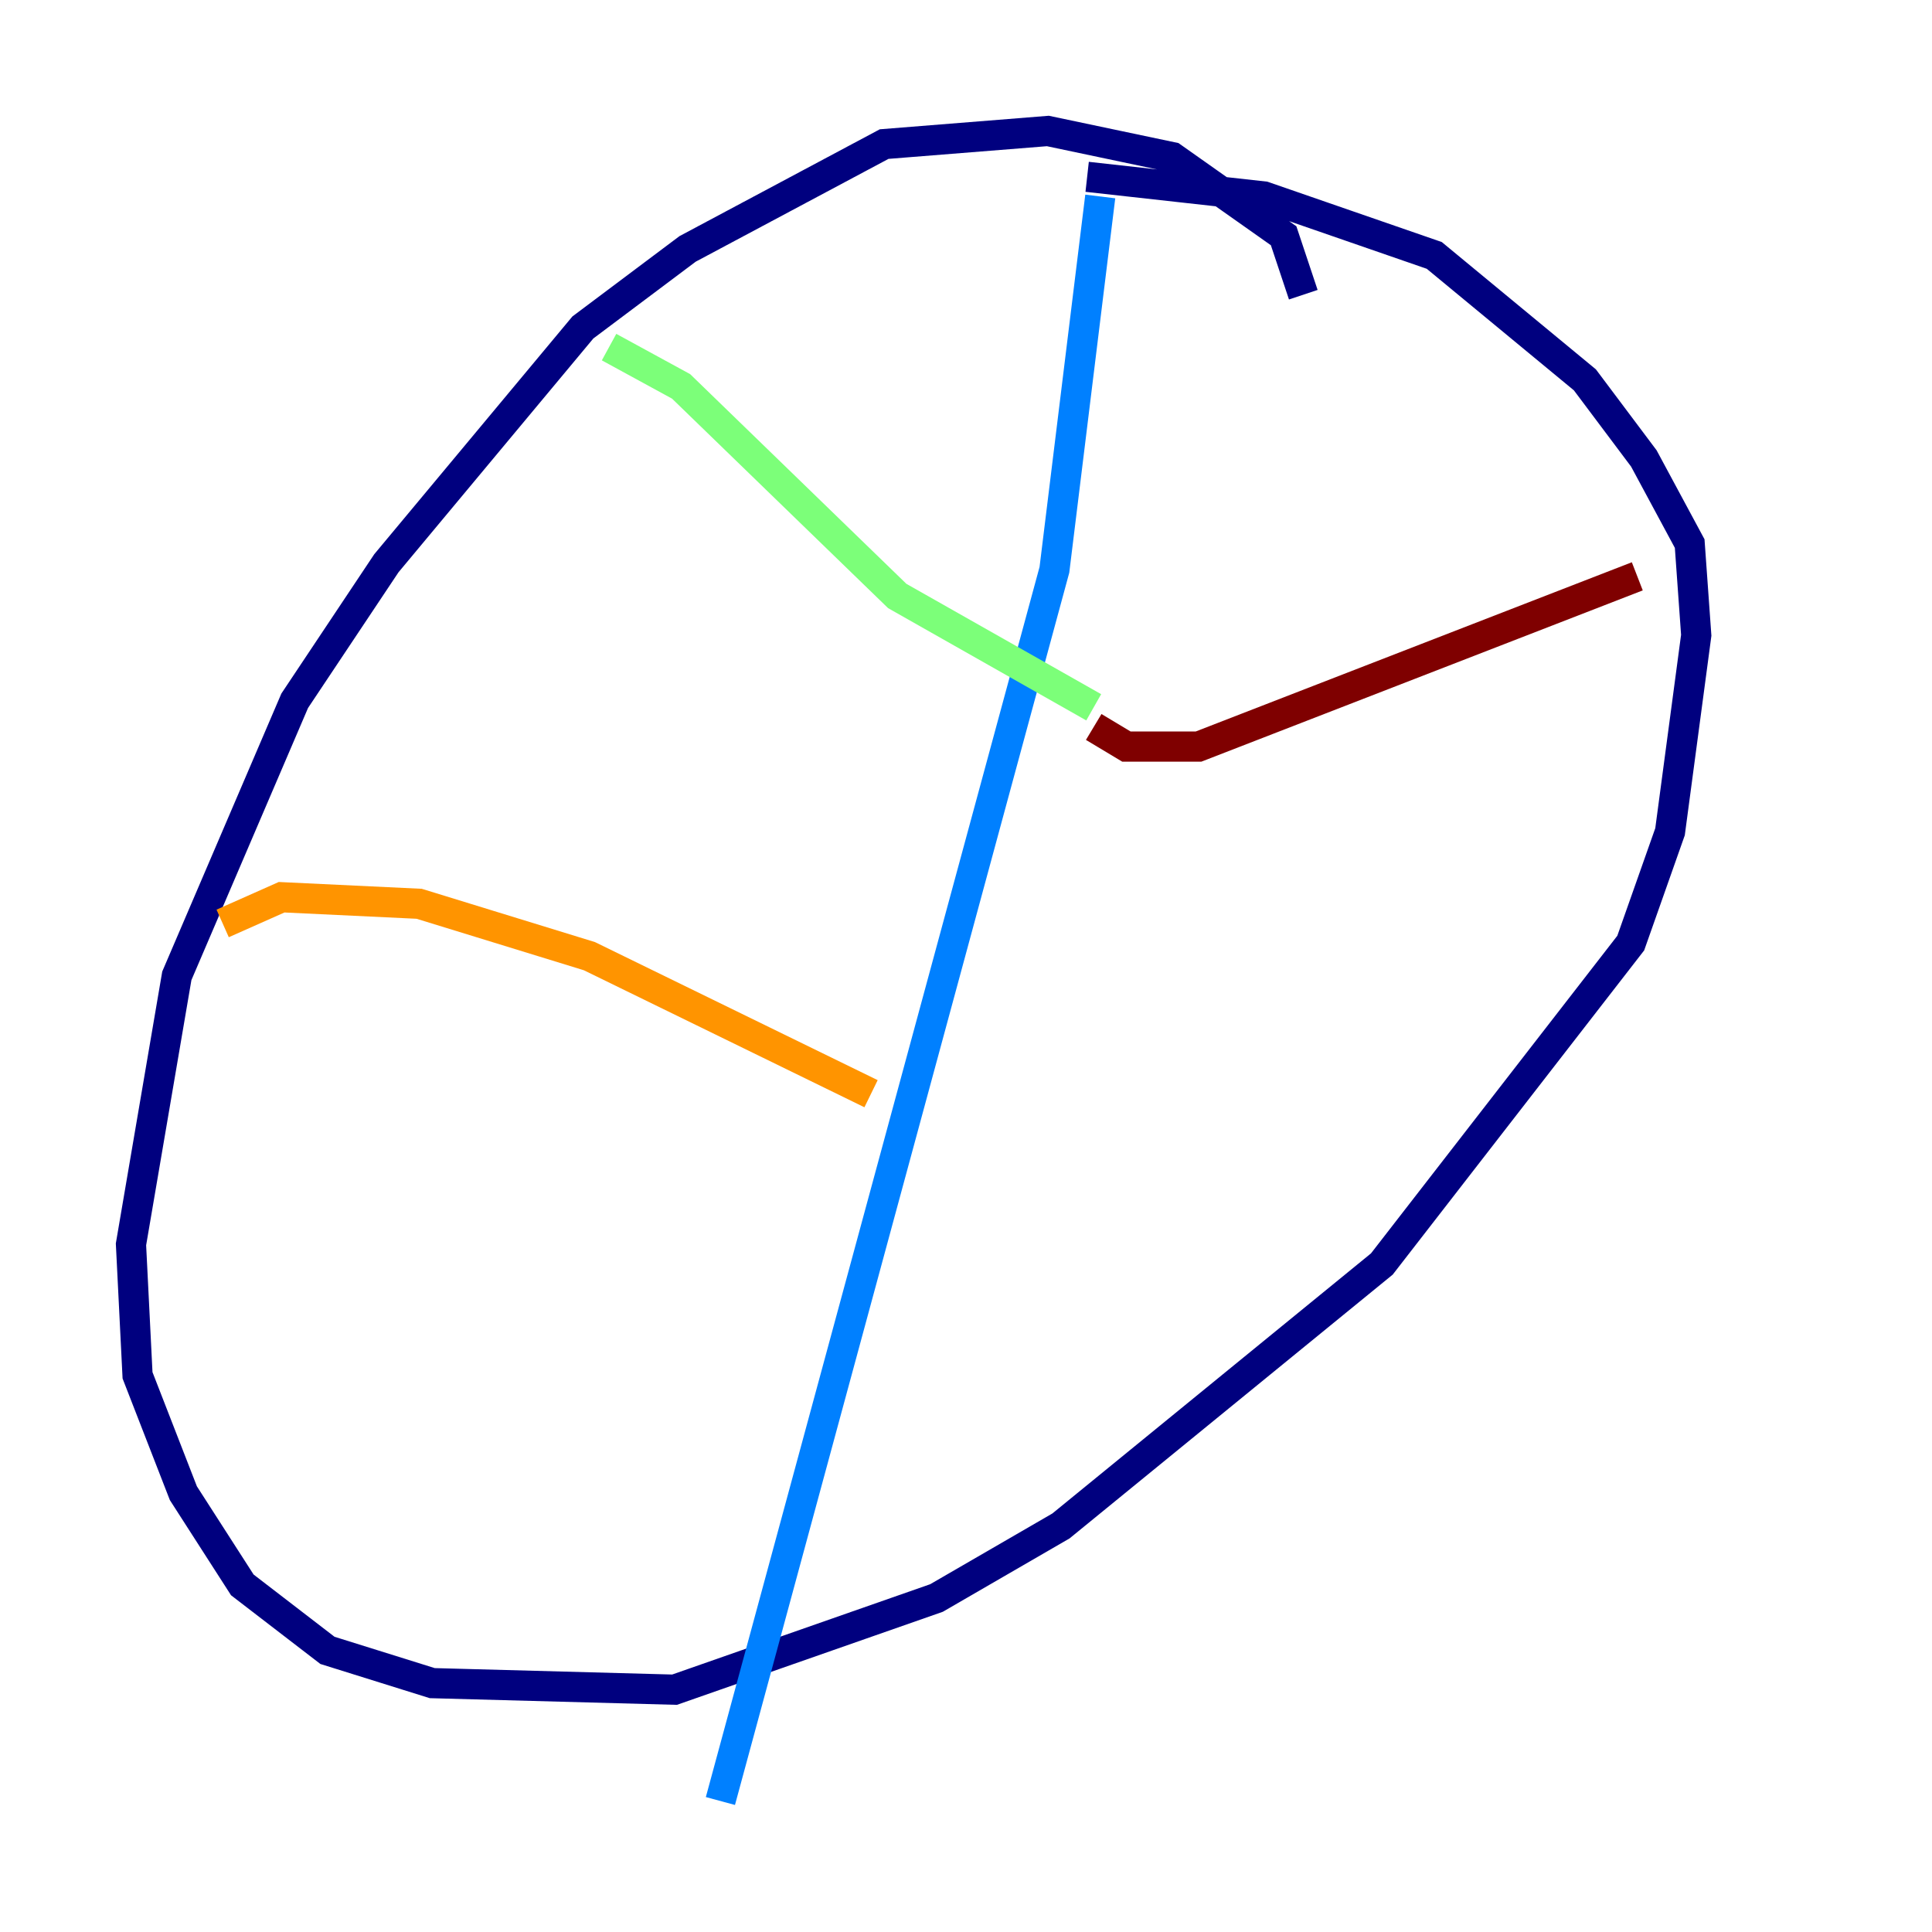 <?xml version="1.0" encoding="utf-8" ?>
<svg baseProfile="tiny" height="128" version="1.2" viewBox="0,0,128,128" width="128" xmlns="http://www.w3.org/2000/svg" xmlns:ev="http://www.w3.org/2001/xml-events" xmlns:xlink="http://www.w3.org/1999/xlink"><defs /><polyline fill="none" points="86.346,19.525 85.044,15.62 77.668,10.414 69.424,8.678 58.576,9.546 45.559,16.488 38.617,21.695 25.6,37.315 19.525,46.427 11.715,64.651 8.678,82.441 9.112,91.119 12.149,98.929 16.054,105.003 21.695,109.342 28.637,111.512 44.691,111.946 62.047,105.871 70.291,101.098 91.552,83.742 108.041,62.481 110.644,55.105 112.38,42.088 111.946,36.014 108.909,30.373 105.003,25.166 95.024,16.922 83.742,13.017 72.027,11.715" stroke="#00007f" stroke-width="2" /><polyline fill="none" points="72.895,13.017 69.858,37.749 47.729,119.322" stroke="#0080ff" stroke-width="2" /><polyline fill="none" points="72.461,46.861 59.444,39.485 45.125,25.6 40.352,22.997" stroke="#7cff79" stroke-width="2" /><polyline fill="none" points="57.709,72.461 39.051,63.349 27.77,59.878 18.658,59.444 14.752,61.18" stroke="#ff9400" stroke-width="2" /><polyline fill="none" points="72.461,48.163 74.63,49.464 79.403,49.464 108.475,38.183" stroke="#7f0000" stroke-width="2" /></svg>